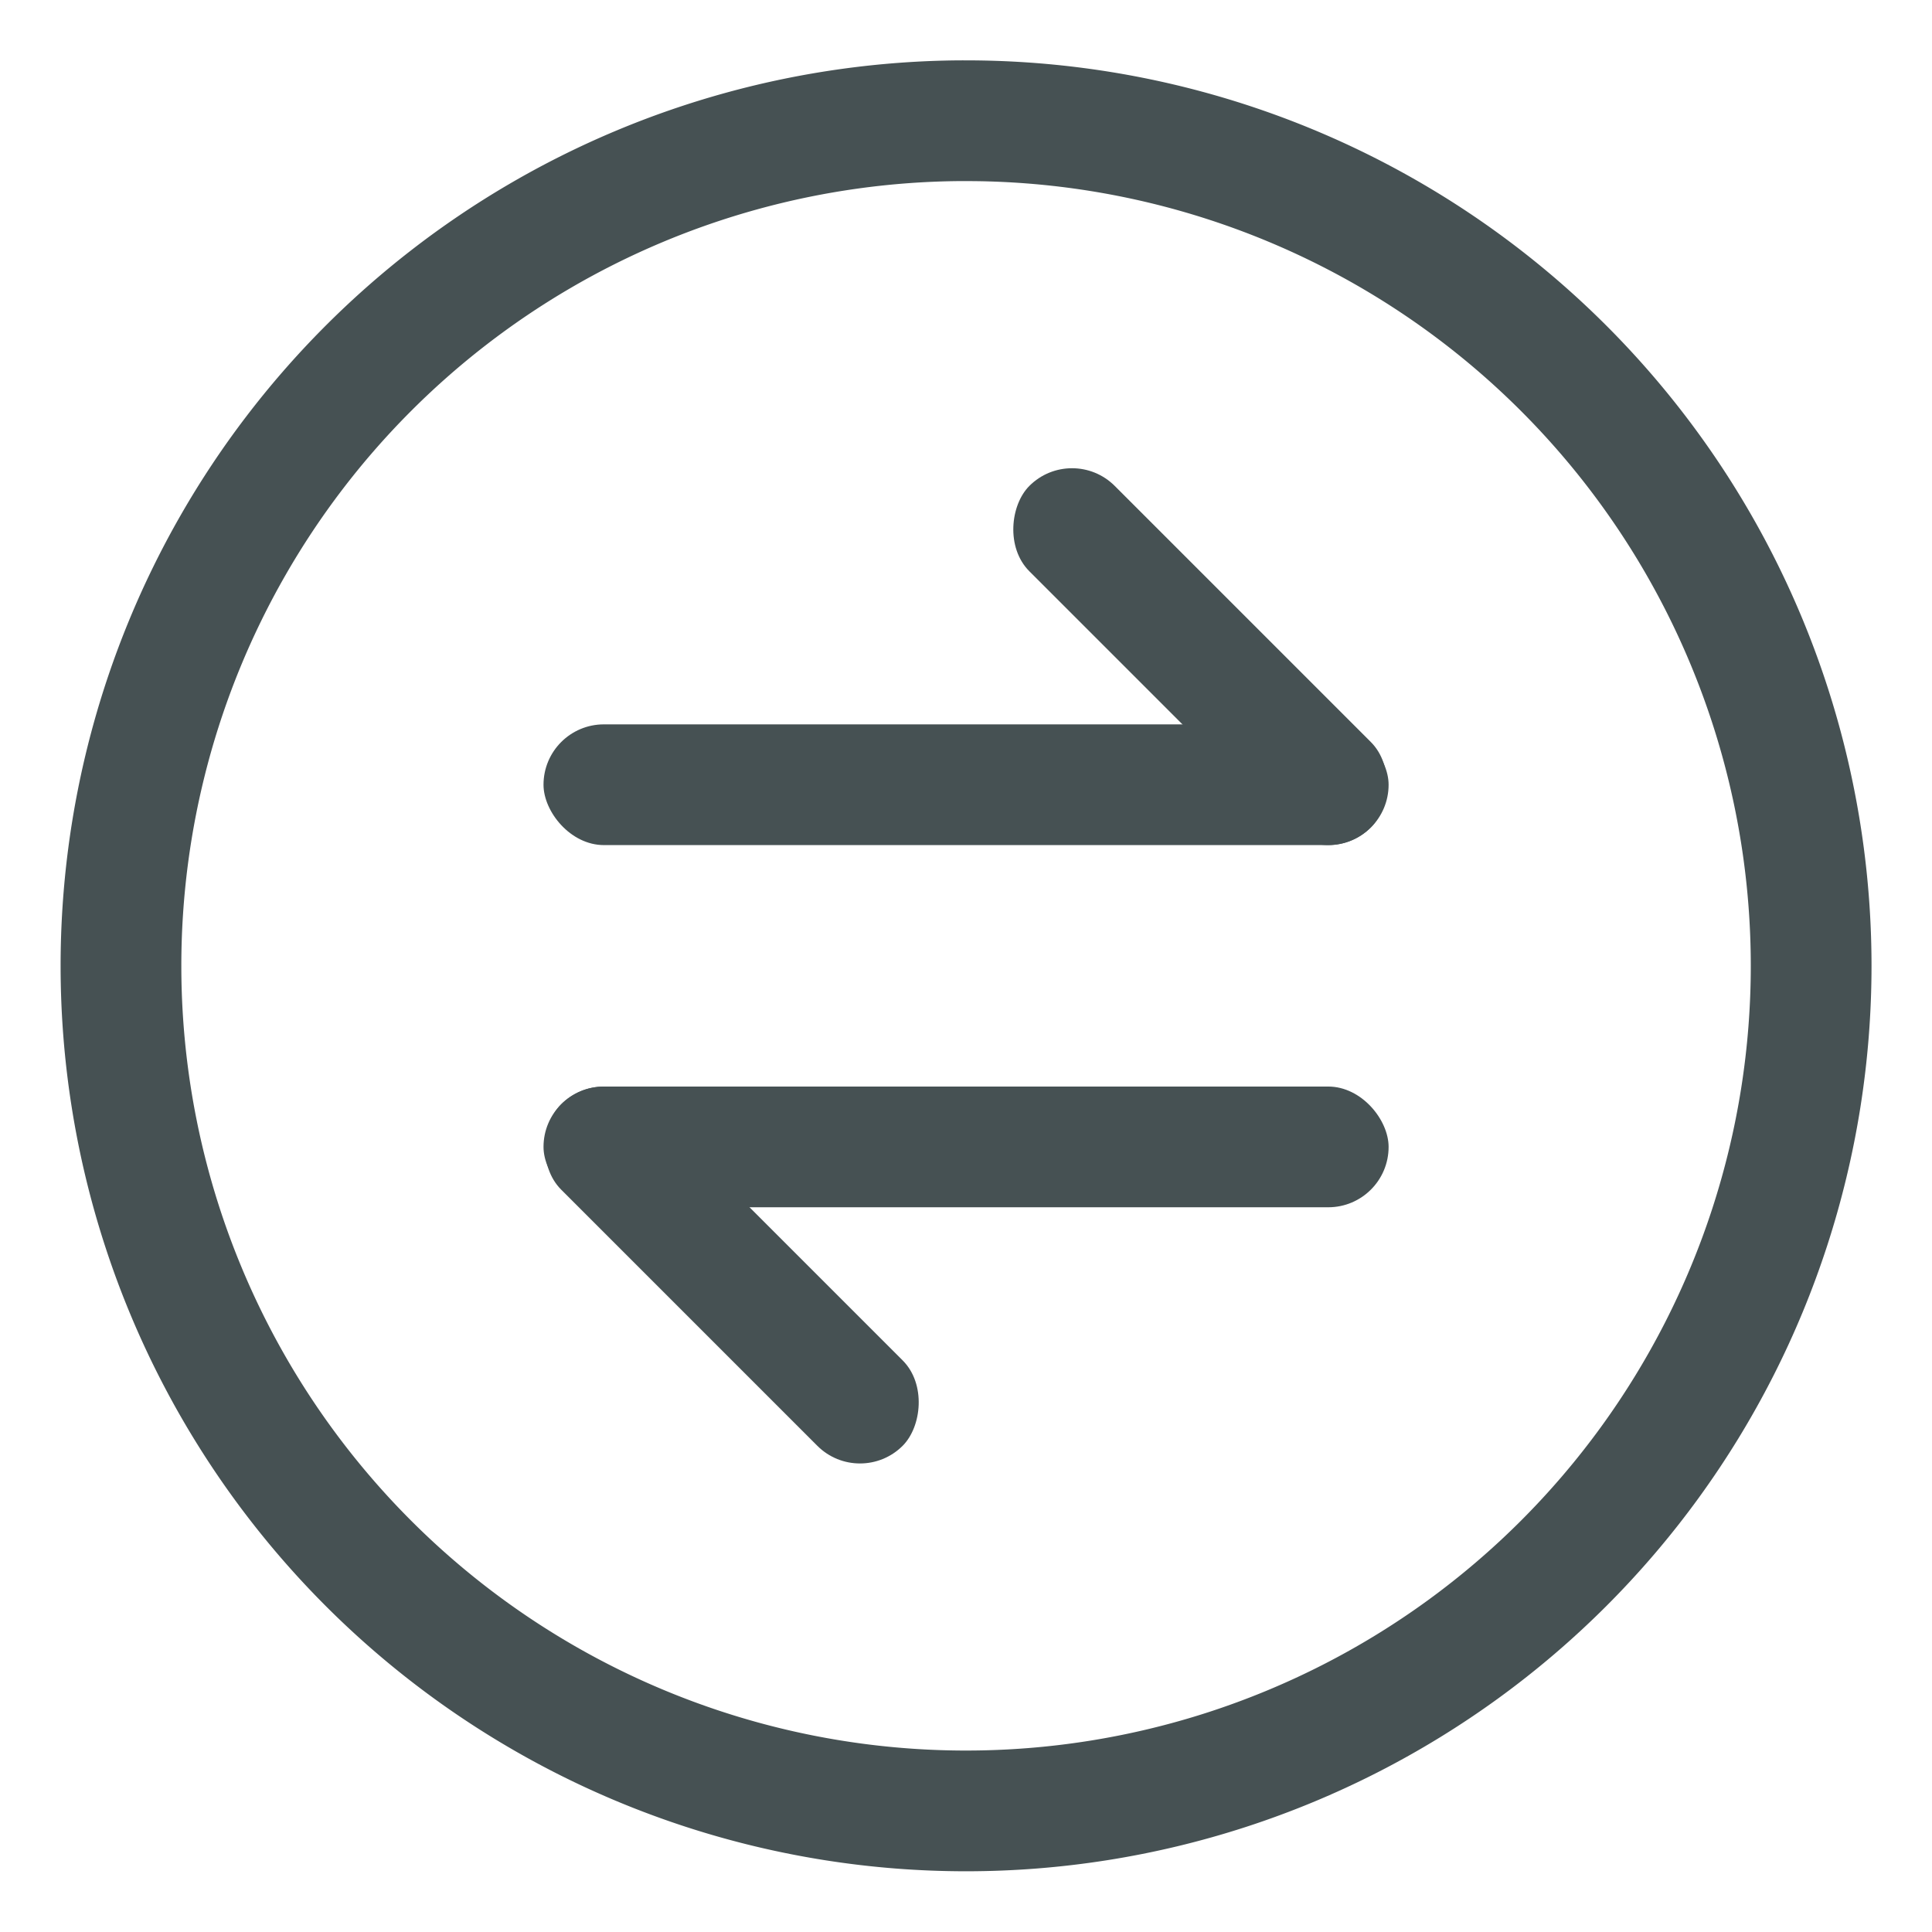 <svg xmlns="http://www.w3.org/2000/svg" width="16.003" height="16" fill="#465153" xmlns:v="https://vecta.io/nano"><path d="M7.945.5A7.5 7.5 0 0 0 .502 8a7.5 7.5 0 1 0 15 0 7.5 7.5 0 0 0-7.5-7.5 7.5 7.5 0 0 0-.057 0zm.003 1a6.5 6.5 0 0 1 .054 0 6.5 6.5 0 1 1 0 13 6.5 6.5 0 0 1-6.5-6.5 6.5 6.5 0 0 1 6.446-6.5z" paint-order="stroke fill markers"/><rect x="4.502" y="6" width="7" height="1" ry=".5" paint-order="stroke fill markers"/><rect transform="rotate(45)" x="8.875" y="-3.683" width="4" height="1" ry=".5" paint-order="stroke fill markers"/><rect transform="scale(-1)" x="-11.502" y="-10" width="7" height="1" ry=".5" paint-order="stroke fill markers"/><rect transform="rotate(225)" x="-13.755" y="-3.681" width="4" height="1" ry=".5" paint-order="stroke fill markers"/></svg>